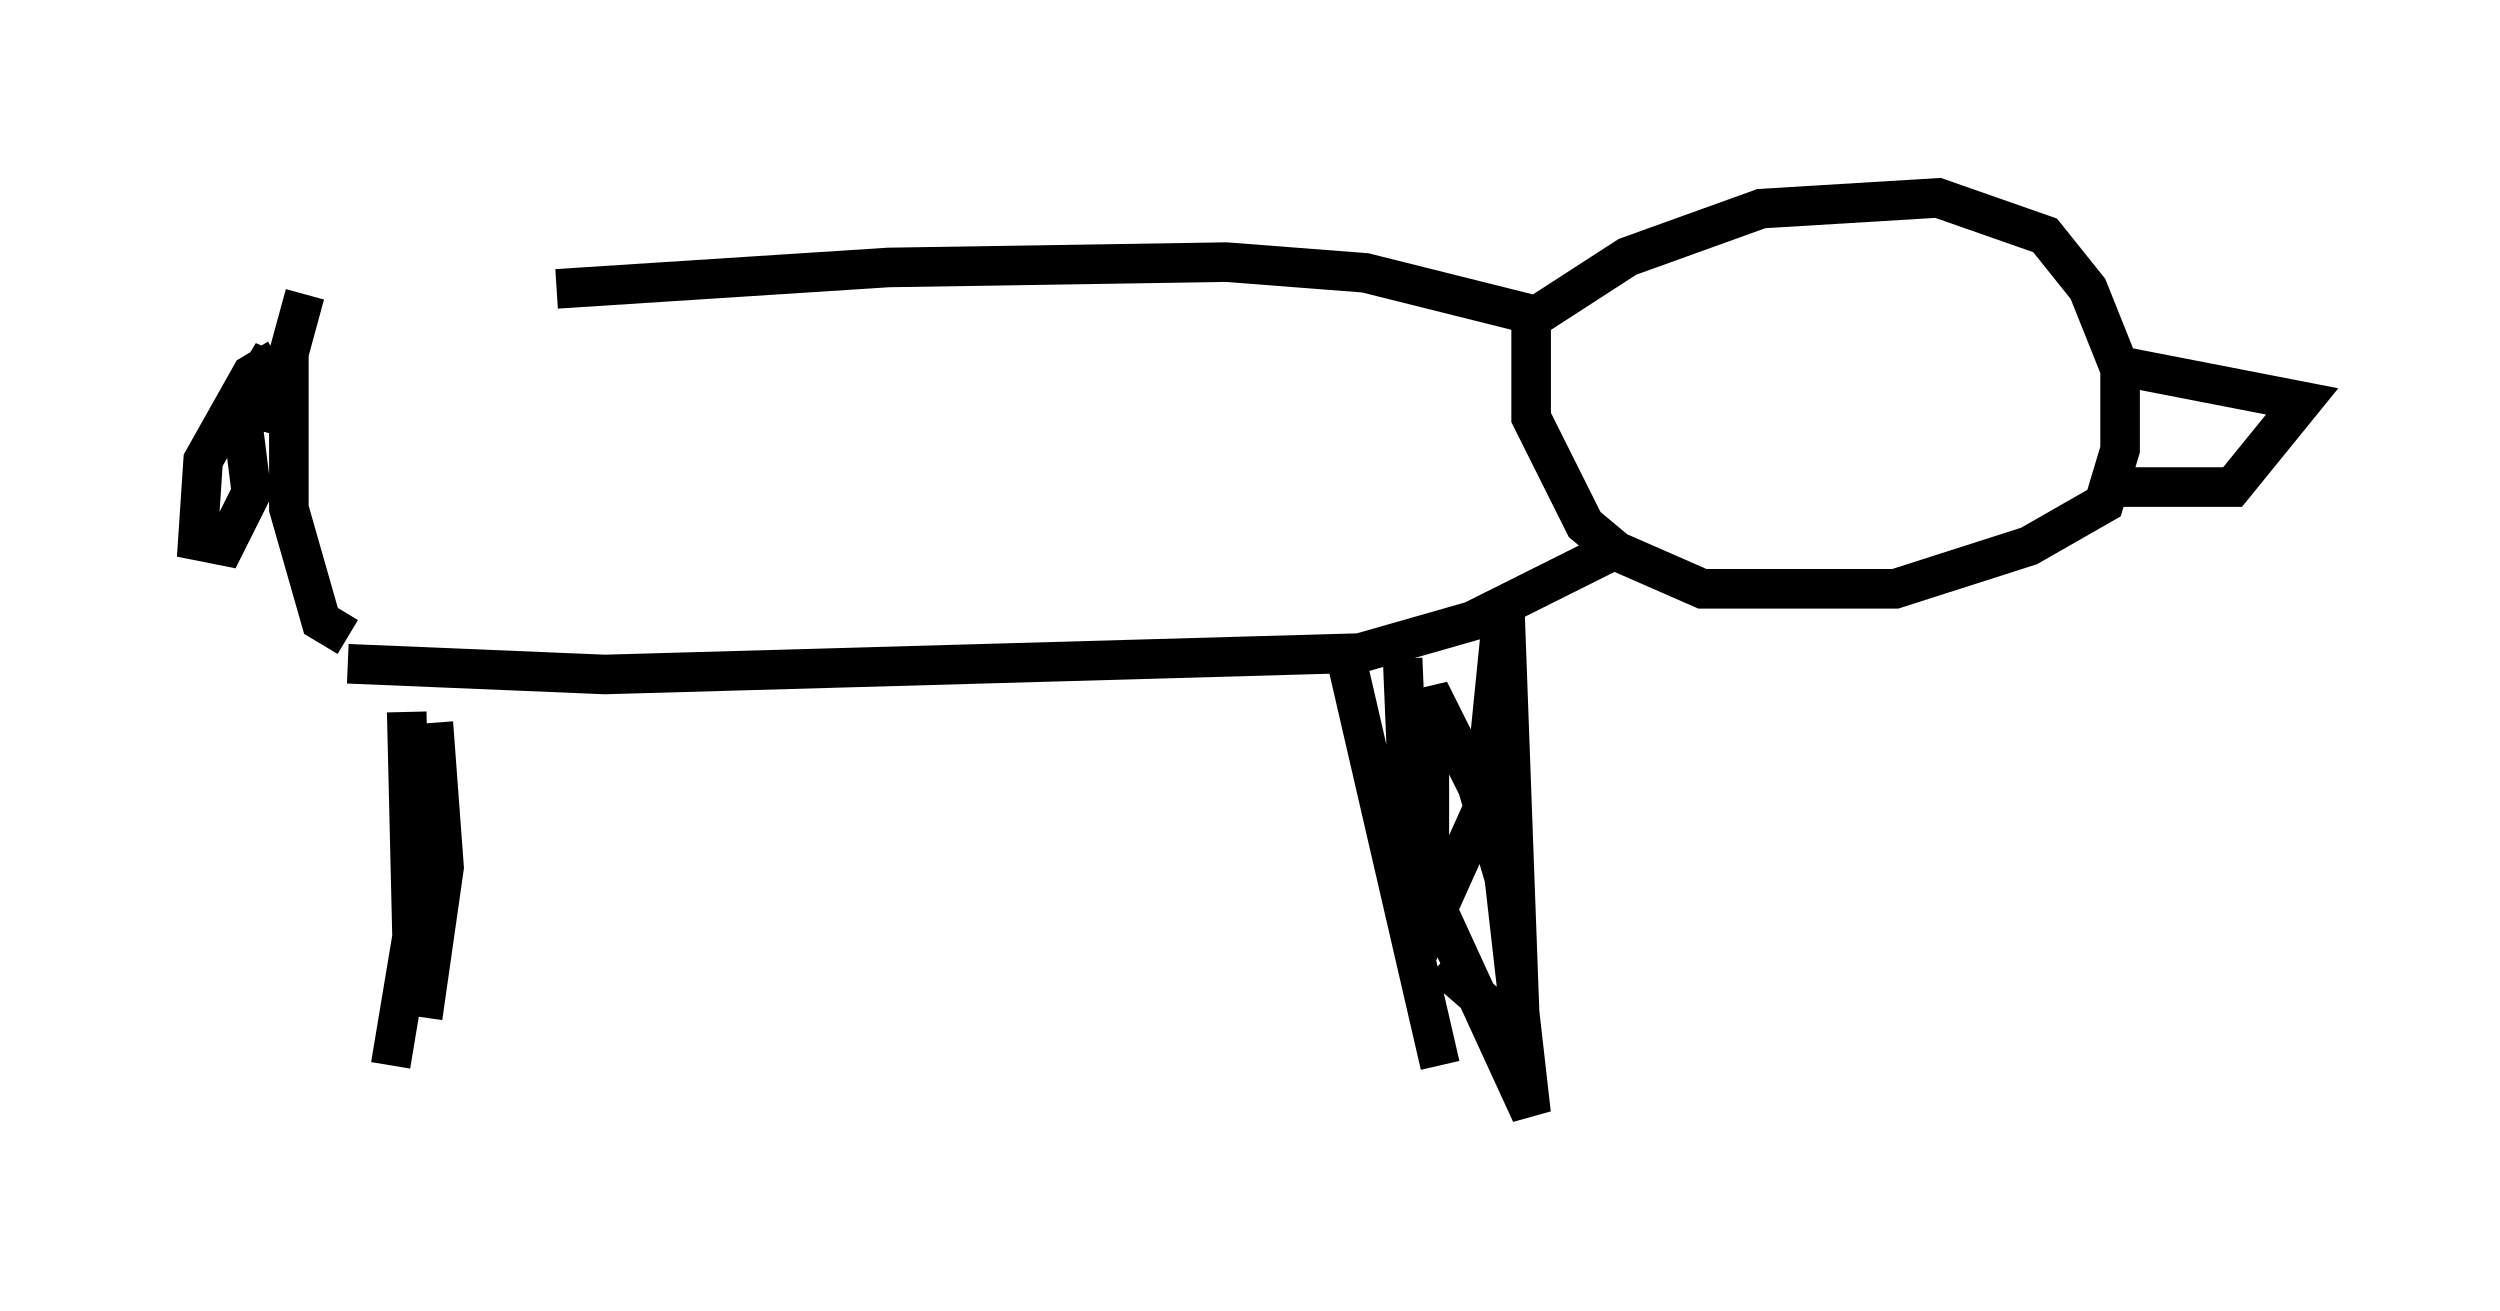 <?xml version="1.0" encoding="utf-8" ?>
<svg baseProfile="full" height="33.139" version="1.1" width="63.179" xmlns="http://www.w3.org/2000/svg" xmlns:ev="http://www.w3.org/2001/xml-events" xmlns:xlink="http://www.w3.org/1999/xlink"><defs /><rect fill="white" height="33.139" width="63.179" x="0" y="0" /><path d="M6.894, 8.924 m7.172, -1.624 l8.39, -0.541 8.525, -0.135 l3.518, 0.271 4.33, 1.083 l2.3, -1.488 3.383, -1.218 l4.465, -0.271 2.706, 0.947 l1.083, 1.353 0.812, 2.03 l0.0, 2.03 -0.406, 1.353 l-1.894, 1.083 -3.383, 1.083 l-4.871, 0.0 -2.165, -0.947 l-0.812, -0.677 -1.353, -2.706 l0.0, -2.571 m14.614, 1.218 l4.871, 0.947 -1.759, 2.165 l-3.112, 0.0 m-12.584, 1.624 l-3.518, 1.759 -2.842, 0.812 l-19.08, 0.541 -6.495, -0.271 m25.169, -0.406 l2.436, 10.555 m-26.116, -8.931 l0.135, 5.683 -0.541, 3.248 m-1.083, -10.825 l-0.677, -0.406 -0.812, -2.842 l0.0, -3.924 0.406, -1.488 m-0.677, 1.624 l-0.677, 0.406 -1.218, 2.165 l-0.135, 2.03 0.677, 0.135 l0.677, -1.353 -0.271, -2.165 l0.812, -1.353 -0.541, 1.894 m29.093, 5.819 l0.135, 3.248 0.812, 3.248 l2.3, 5.007 -0.677, -5.954 l-0.677, -2.3 -1.218, -2.436 l0.0, 4.601 0.135, 1.083 l1.218, -2.706 0.541, -5.413 l0.406, 11.096 -2.03, -1.759 m-25.44, -6.089 l0.271, 3.654 -0.541, 3.789 " fill="none" stroke="black" stroke-width="1" /></svg>